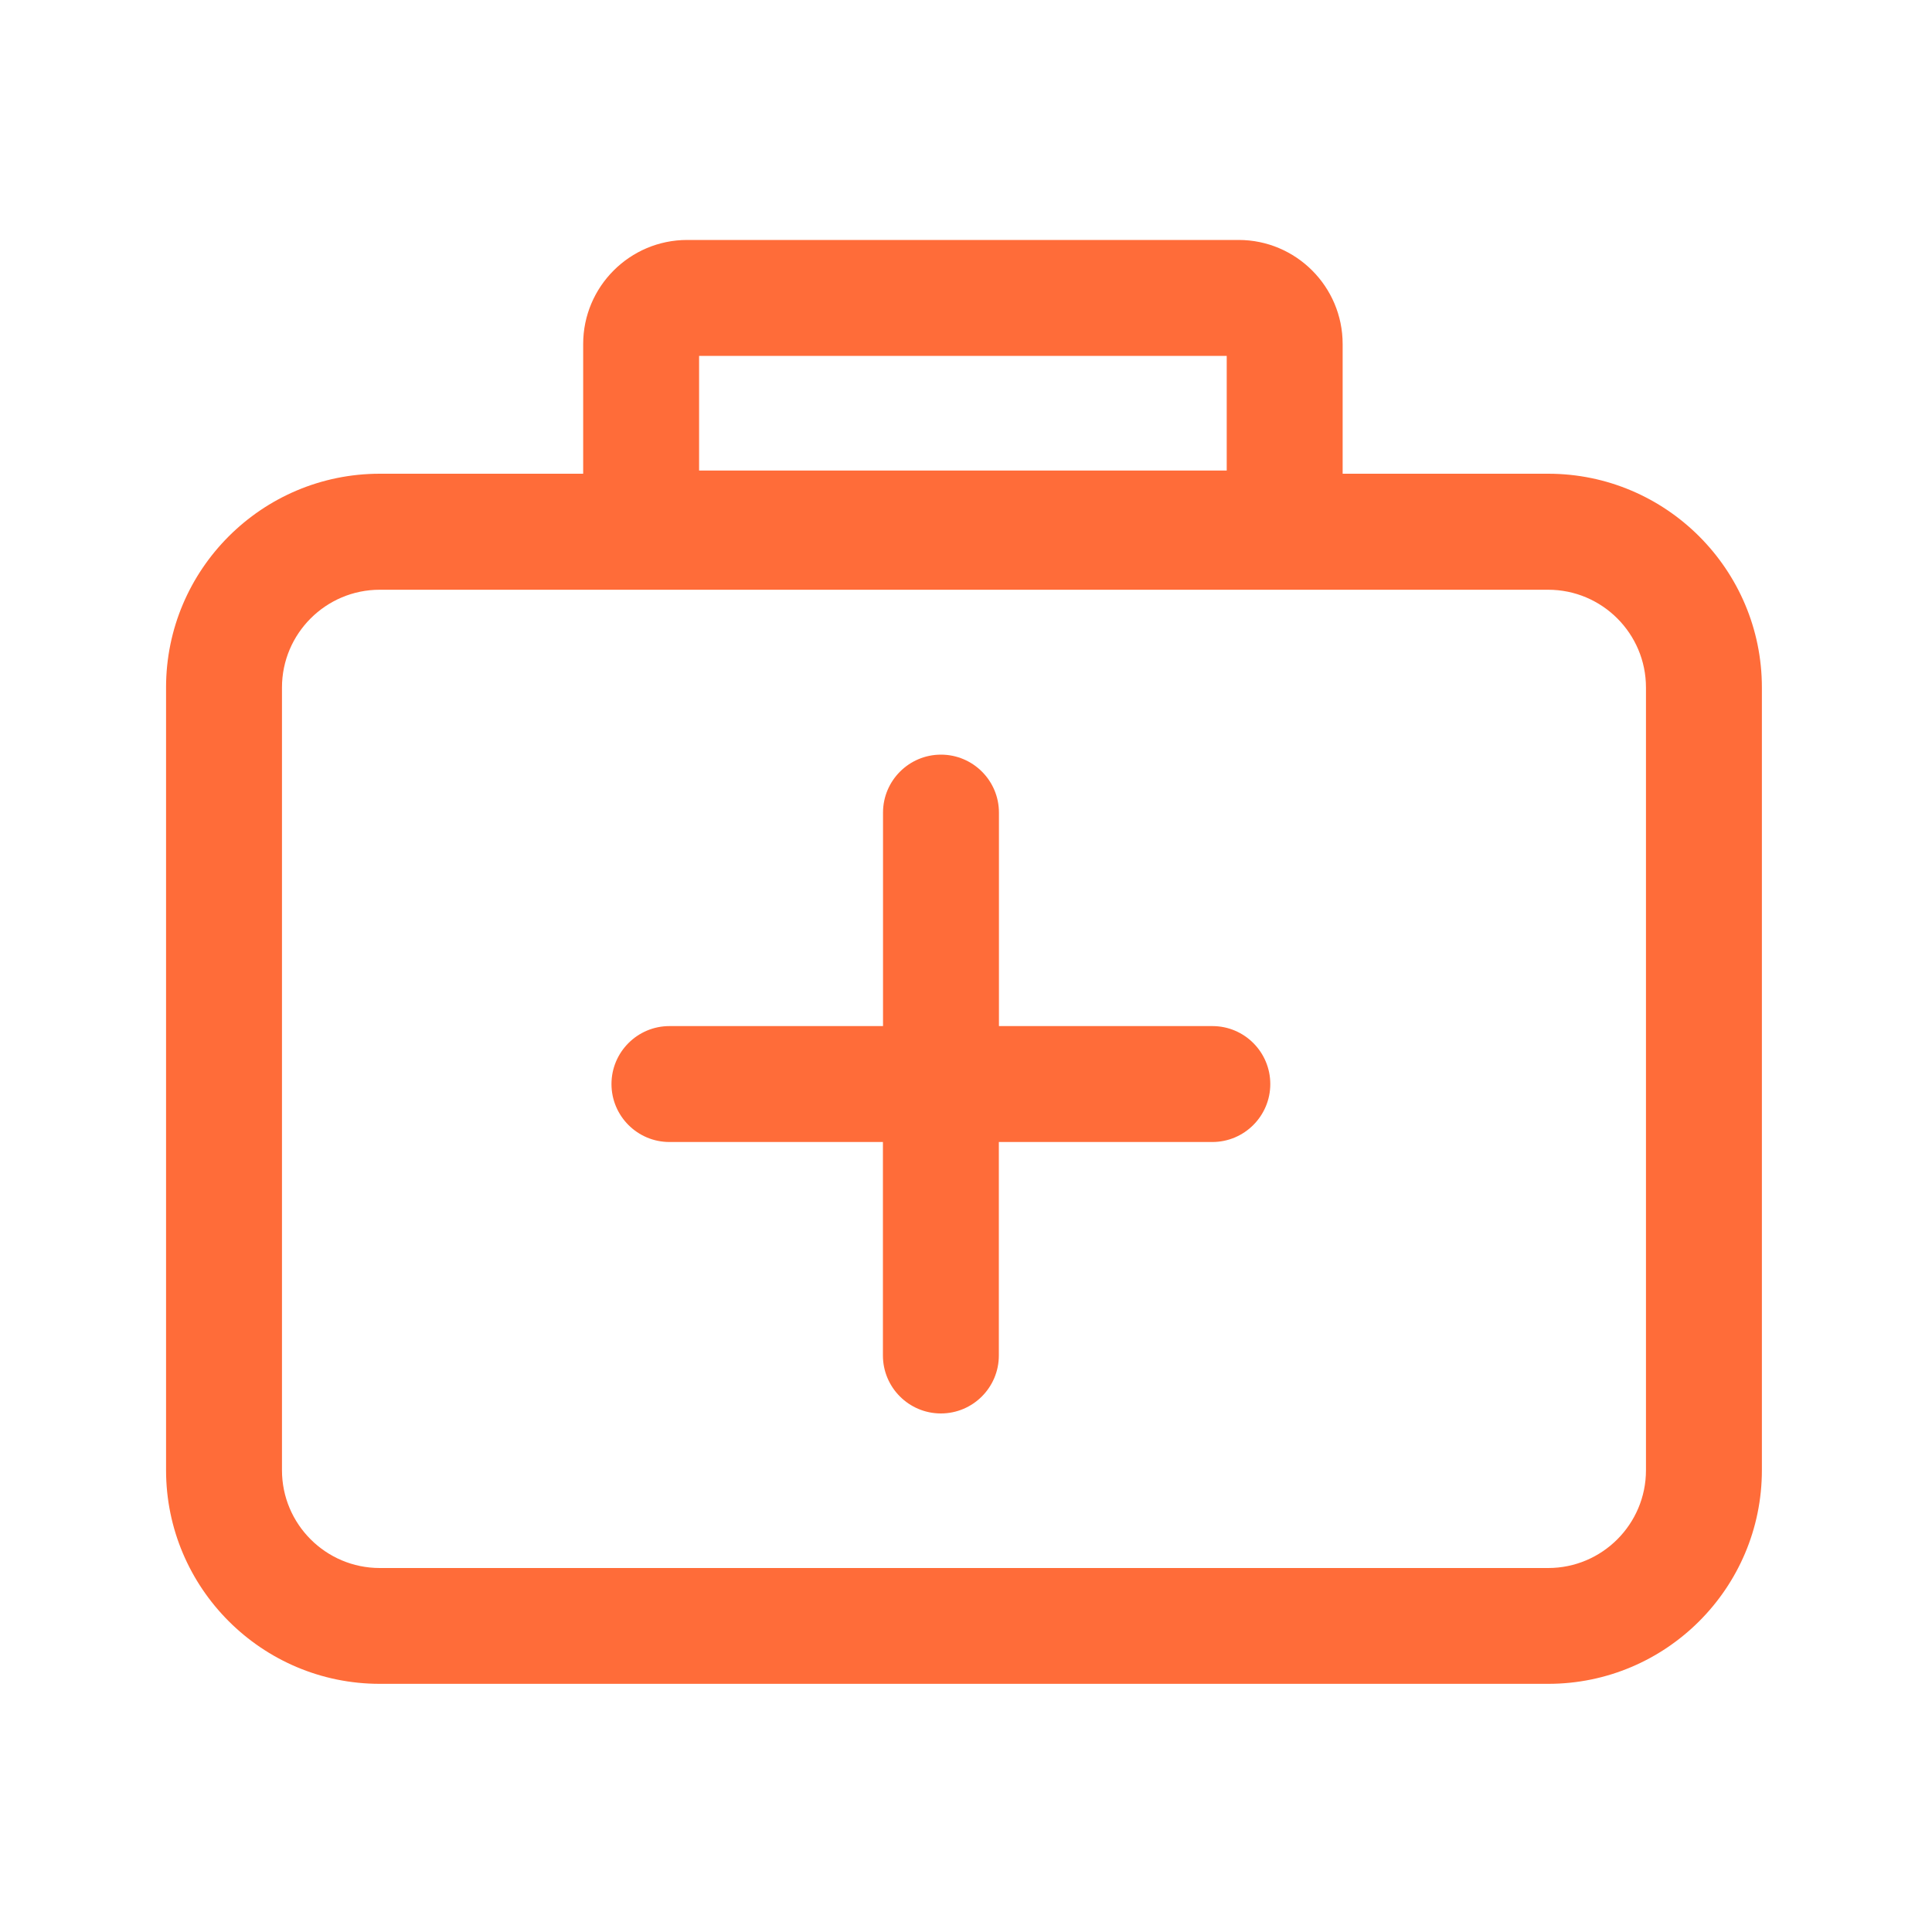 <?xml version="1.0" standalone="no"?><!DOCTYPE svg PUBLIC "-//W3C//DTD SVG 1.1//EN"
        "http://www.w3.org/Graphics/SVG/1.1/DTD/svg11.dtd">
<svg class="icon" viewBox="0 0 1024 1024" version="1.1" xmlns="http://www.w3.org/2000/svg"
     width="200" height="200">
    <defs>
        <style type="text/css"/>
    </defs>
    <path d="M820.582 251.085h-108.954V182.323c0-30.413-24.73-55.142-55.142-55.142H364.237c-30.413 0-55.142 24.73-55.142 55.142v68.762H201.267c-62.464 0-113.254 50.79-113.254 113.254v414.874c0 62.464 50.79 113.254 113.254 113.254h619.315c62.464 0 113.254-50.79 113.254-113.254V364.39c0-62.464-50.79-113.306-113.254-113.306z m-450.048-62.464h279.654v60.774H370.534V188.621z m501.862 590.643c0 28.57-23.245 51.814-51.814 51.814H201.267c-28.57 0-51.814-23.245-51.814-51.814V364.39c0-28.57 23.245-51.814 51.814-51.814h619.315c28.57 0 51.814 23.245 51.814 51.814v414.874z"
          fill="#FF6C39"/>
    <path d="M642.611 543.846h-113.152v-113.152c0-16.947-13.773-30.72-30.72-30.72s-30.72 13.773-30.72 30.72v113.152H354.816c-16.947 0-30.72 13.773-30.72 30.72s13.773 30.72 30.72 30.72h113.152v113.152c0 16.947 13.773 30.72 30.72 30.72s30.72-13.773 30.72-30.72v-113.152h113.152c16.947 0 30.72-13.773 30.72-30.72s-13.722-30.72-30.669-30.72z"
          fill="#FF6C39"/>
</svg>